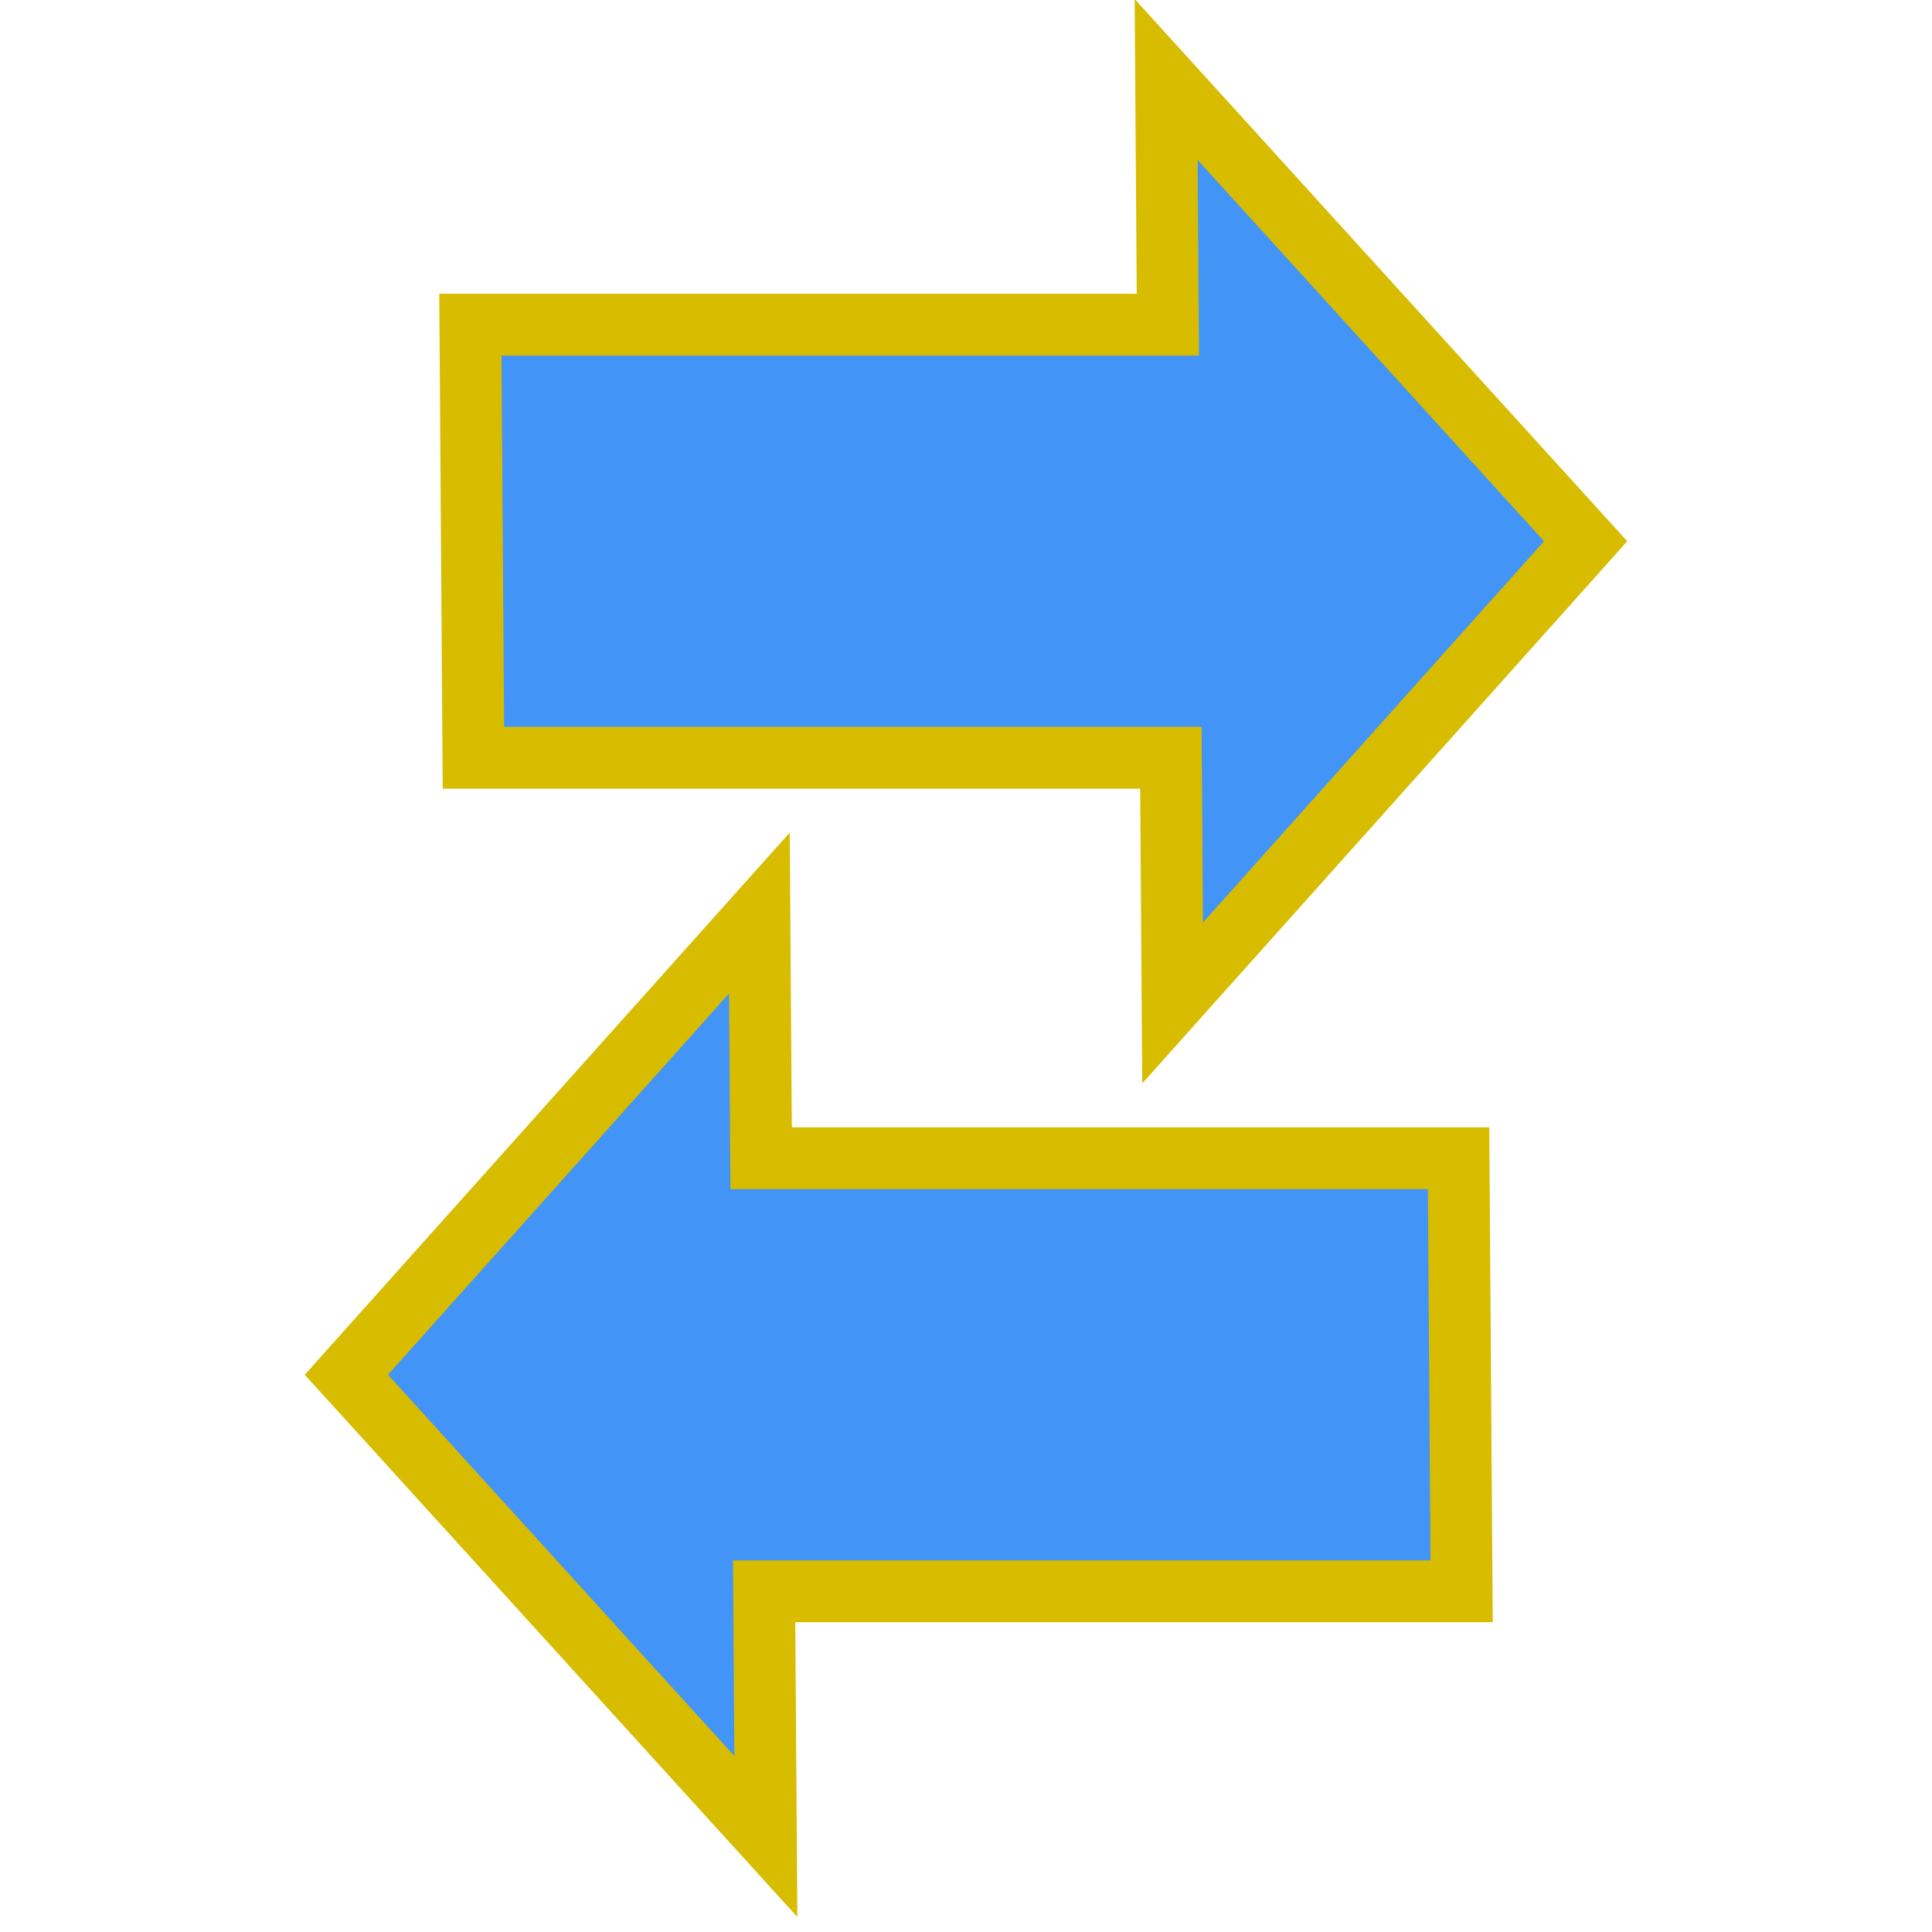 <?xml version="1.0" encoding="utf-8"?>
<svg viewBox="0 0 500 500" xmlns="http://www.w3.org/2000/svg" xmlns:bx="https://boxy-svg.com">
  <path d="M 100.199 601.36 H 280.703 L 280.703 537.906 L 388.435 657.403 L 280.703 776.9 L 280.703 713.445 H 100.199 V 601.36 Z" style="stroke: rgb(216, 188, 0); fill: rgb(66, 148, 247); stroke-width: 16px;" transform="matrix(1, 0, 0.007, 1, 17.326, -517.335)" bx:shape="arrow 100.199 537.906 288.236 238.994 112.085 107.732 0 1@542f28fd"/>
  <path d="M 100.199 601.362 H 280.703 L 280.703 537.907 L 388.435 657.404 L 280.703 776.901 L 280.703 713.447 H 100.199 V 601.362 Z" style="stroke: rgb(216, 188, 0); fill: rgb(66, 148, 247); stroke-width: 16px;" transform="matrix(-1, 0, -0.007, -1, 482.674, 1013.191)" bx:shape="arrow 100.199 537.907 288.236 238.994 112.085 107.732 0 1@b1e8bc9b"/>
</svg>